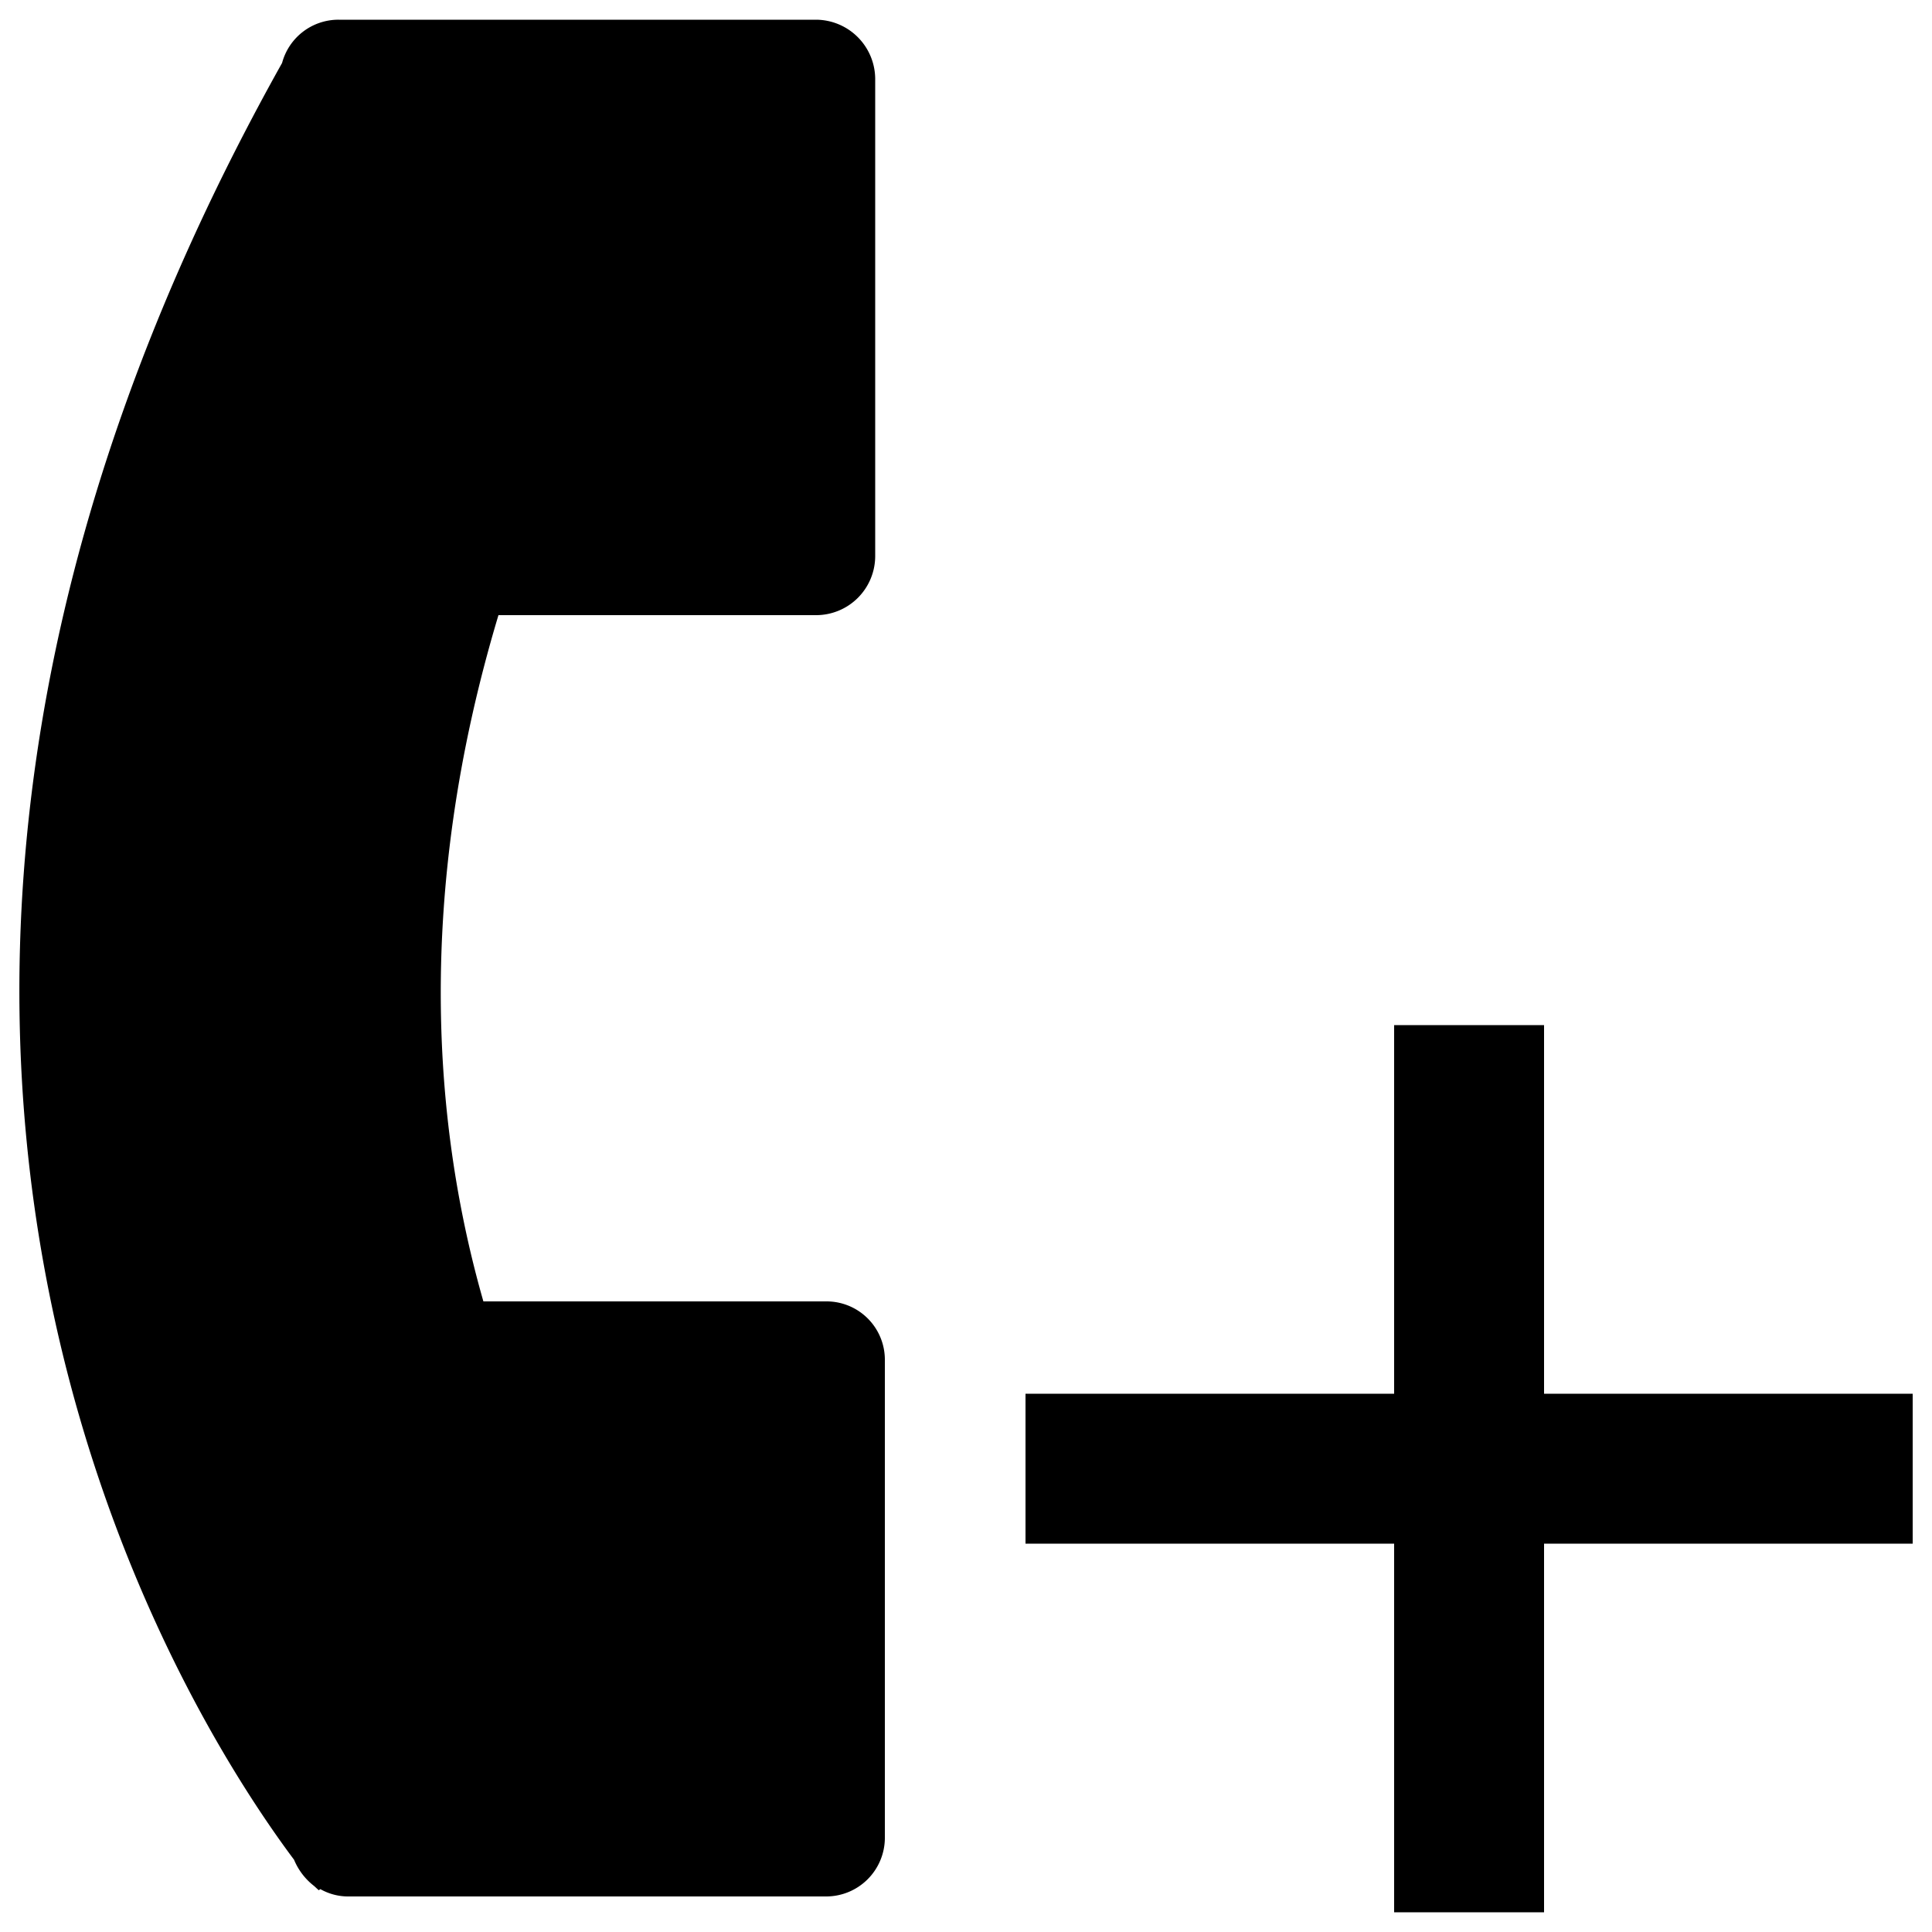 <svg
  xmlns="http://www.w3.org/2000/svg"
  viewBox="0 0 500 500"
  width="500"
  height="500"
  fill="#000000"
>
  <path d="M214.1 336.8h-89c-12.6-44-18.1-104.4 3.9-177.6h82.3a15.3 15.3 0 0 0 15.2-15.2V20.3a15.4 15.4 0 0 0-15.2-15.2H87.6A15.1 15.1 0 0 0 73 16.3c-139.2 248.6-26.3 425.7 3.1 465a16.6 16.6 0 0 0 5.2 6.8l1.2 1.1.4-.3a14.6 14.6 0 0 0 7.4 1.9h123.6a15.2 15.2 0 0 0 15.1-15V352.1a15.1 15.1 0 0 0-14.9-15.3z" />
  <polygon points="495 360.7 399.6 360.7 399.6 265.3 360.8 265.3 360.8 360.7 265.4 360.7 265.4 399.5 360.8 399.5 360.8 494.9 399.6 494.9 399.6 399.5 495 399.5 495 360.7" />
</svg>
